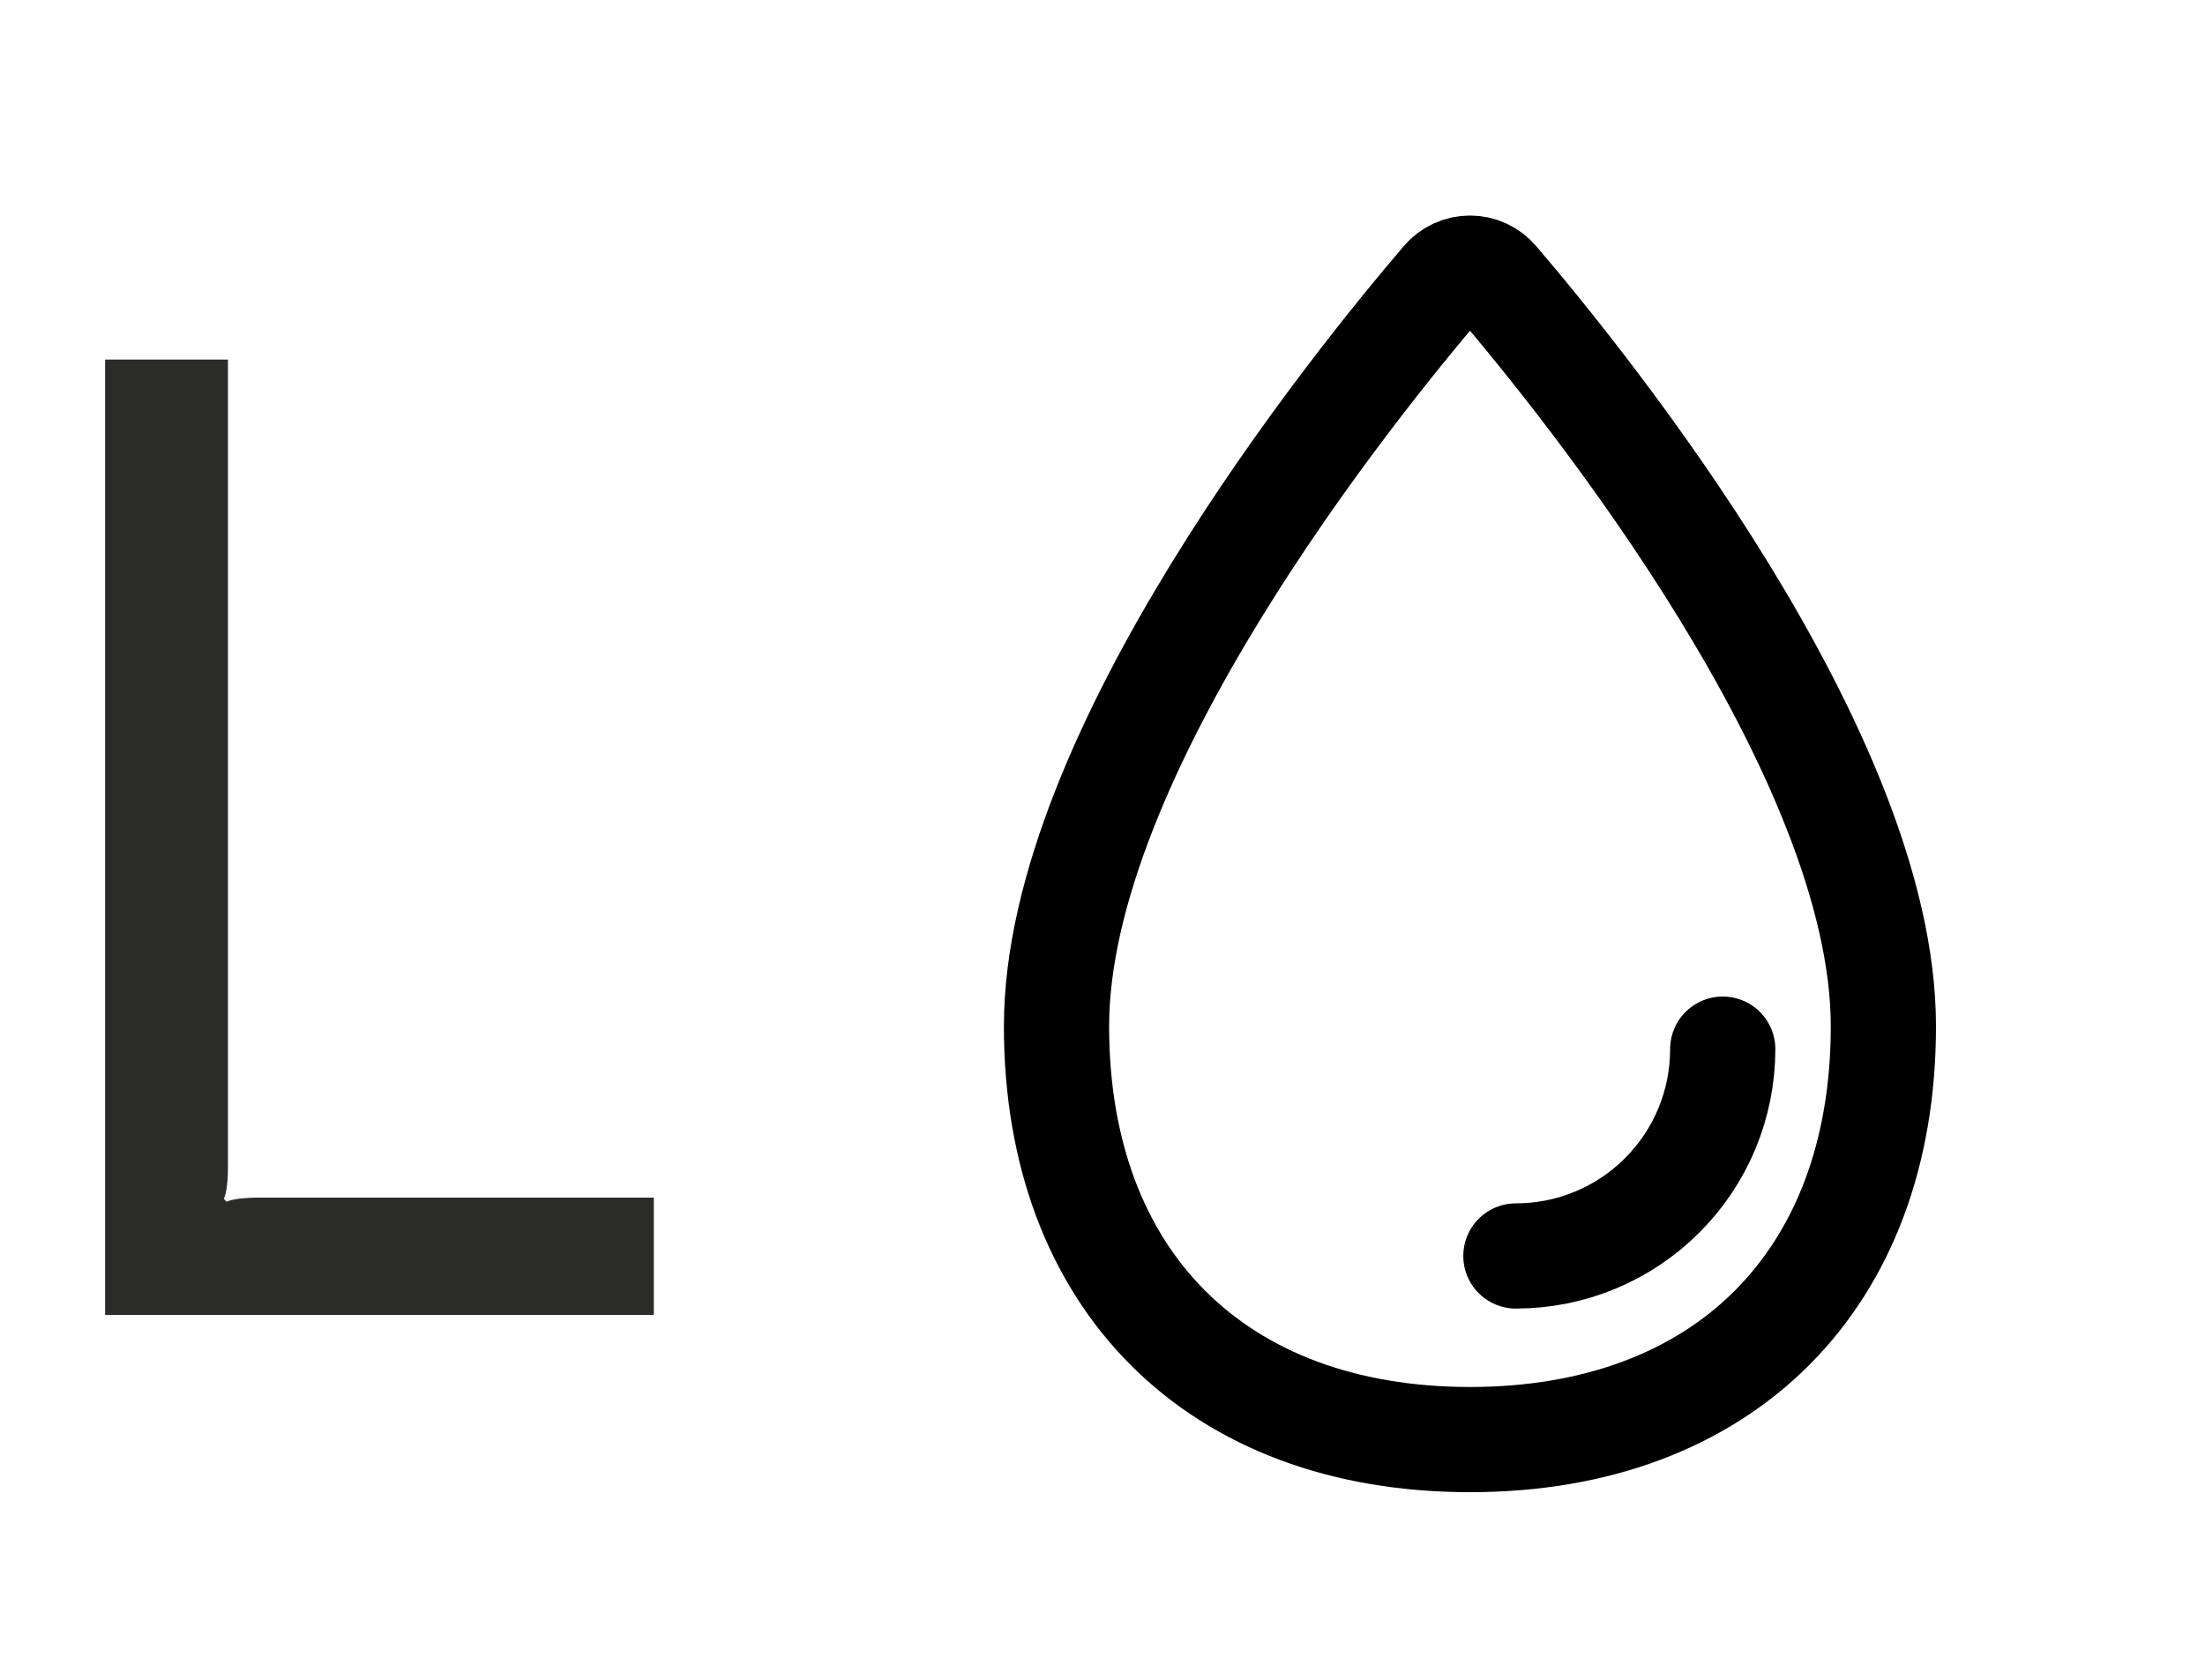 <svg width="21" height="16" viewBox="0 0 21 16" fill="none" xmlns="http://www.w3.org/2000/svg">
<path d="M2.171 3.425V11.108C2.171 11.255 2.158 11.359 2.132 11.42L2.158 11.446C2.219 11.42 2.327 11.407 2.483 11.407H6.227V12.525H1.001V3.425H2.171Z" fill="#2B2B2A"/>
<path d="M17.937 9.775C17.937 12.191 16.416 13.712 14 13.712C11.583 13.712 10.062 12.191 10.062 9.775C10.062 7.182 12.885 3.681 13.751 2.669C13.781 2.633 13.82 2.604 13.863 2.584C13.906 2.564 13.952 2.554 14 2.554C14.047 2.554 14.094 2.564 14.137 2.584C14.18 2.604 14.218 2.633 14.249 2.669C15.114 3.681 17.937 7.182 17.937 9.775Z" stroke="black" stroke-width="1.002" stroke-miterlimit="10"/>
<path d="M16.407 9.993C16.407 10.516 16.2 11.017 15.83 11.386C15.461 11.756 14.96 11.963 14.437 11.963" stroke="black" stroke-width="1.002" stroke-linecap="round" stroke-linejoin="round"/>
</svg>
